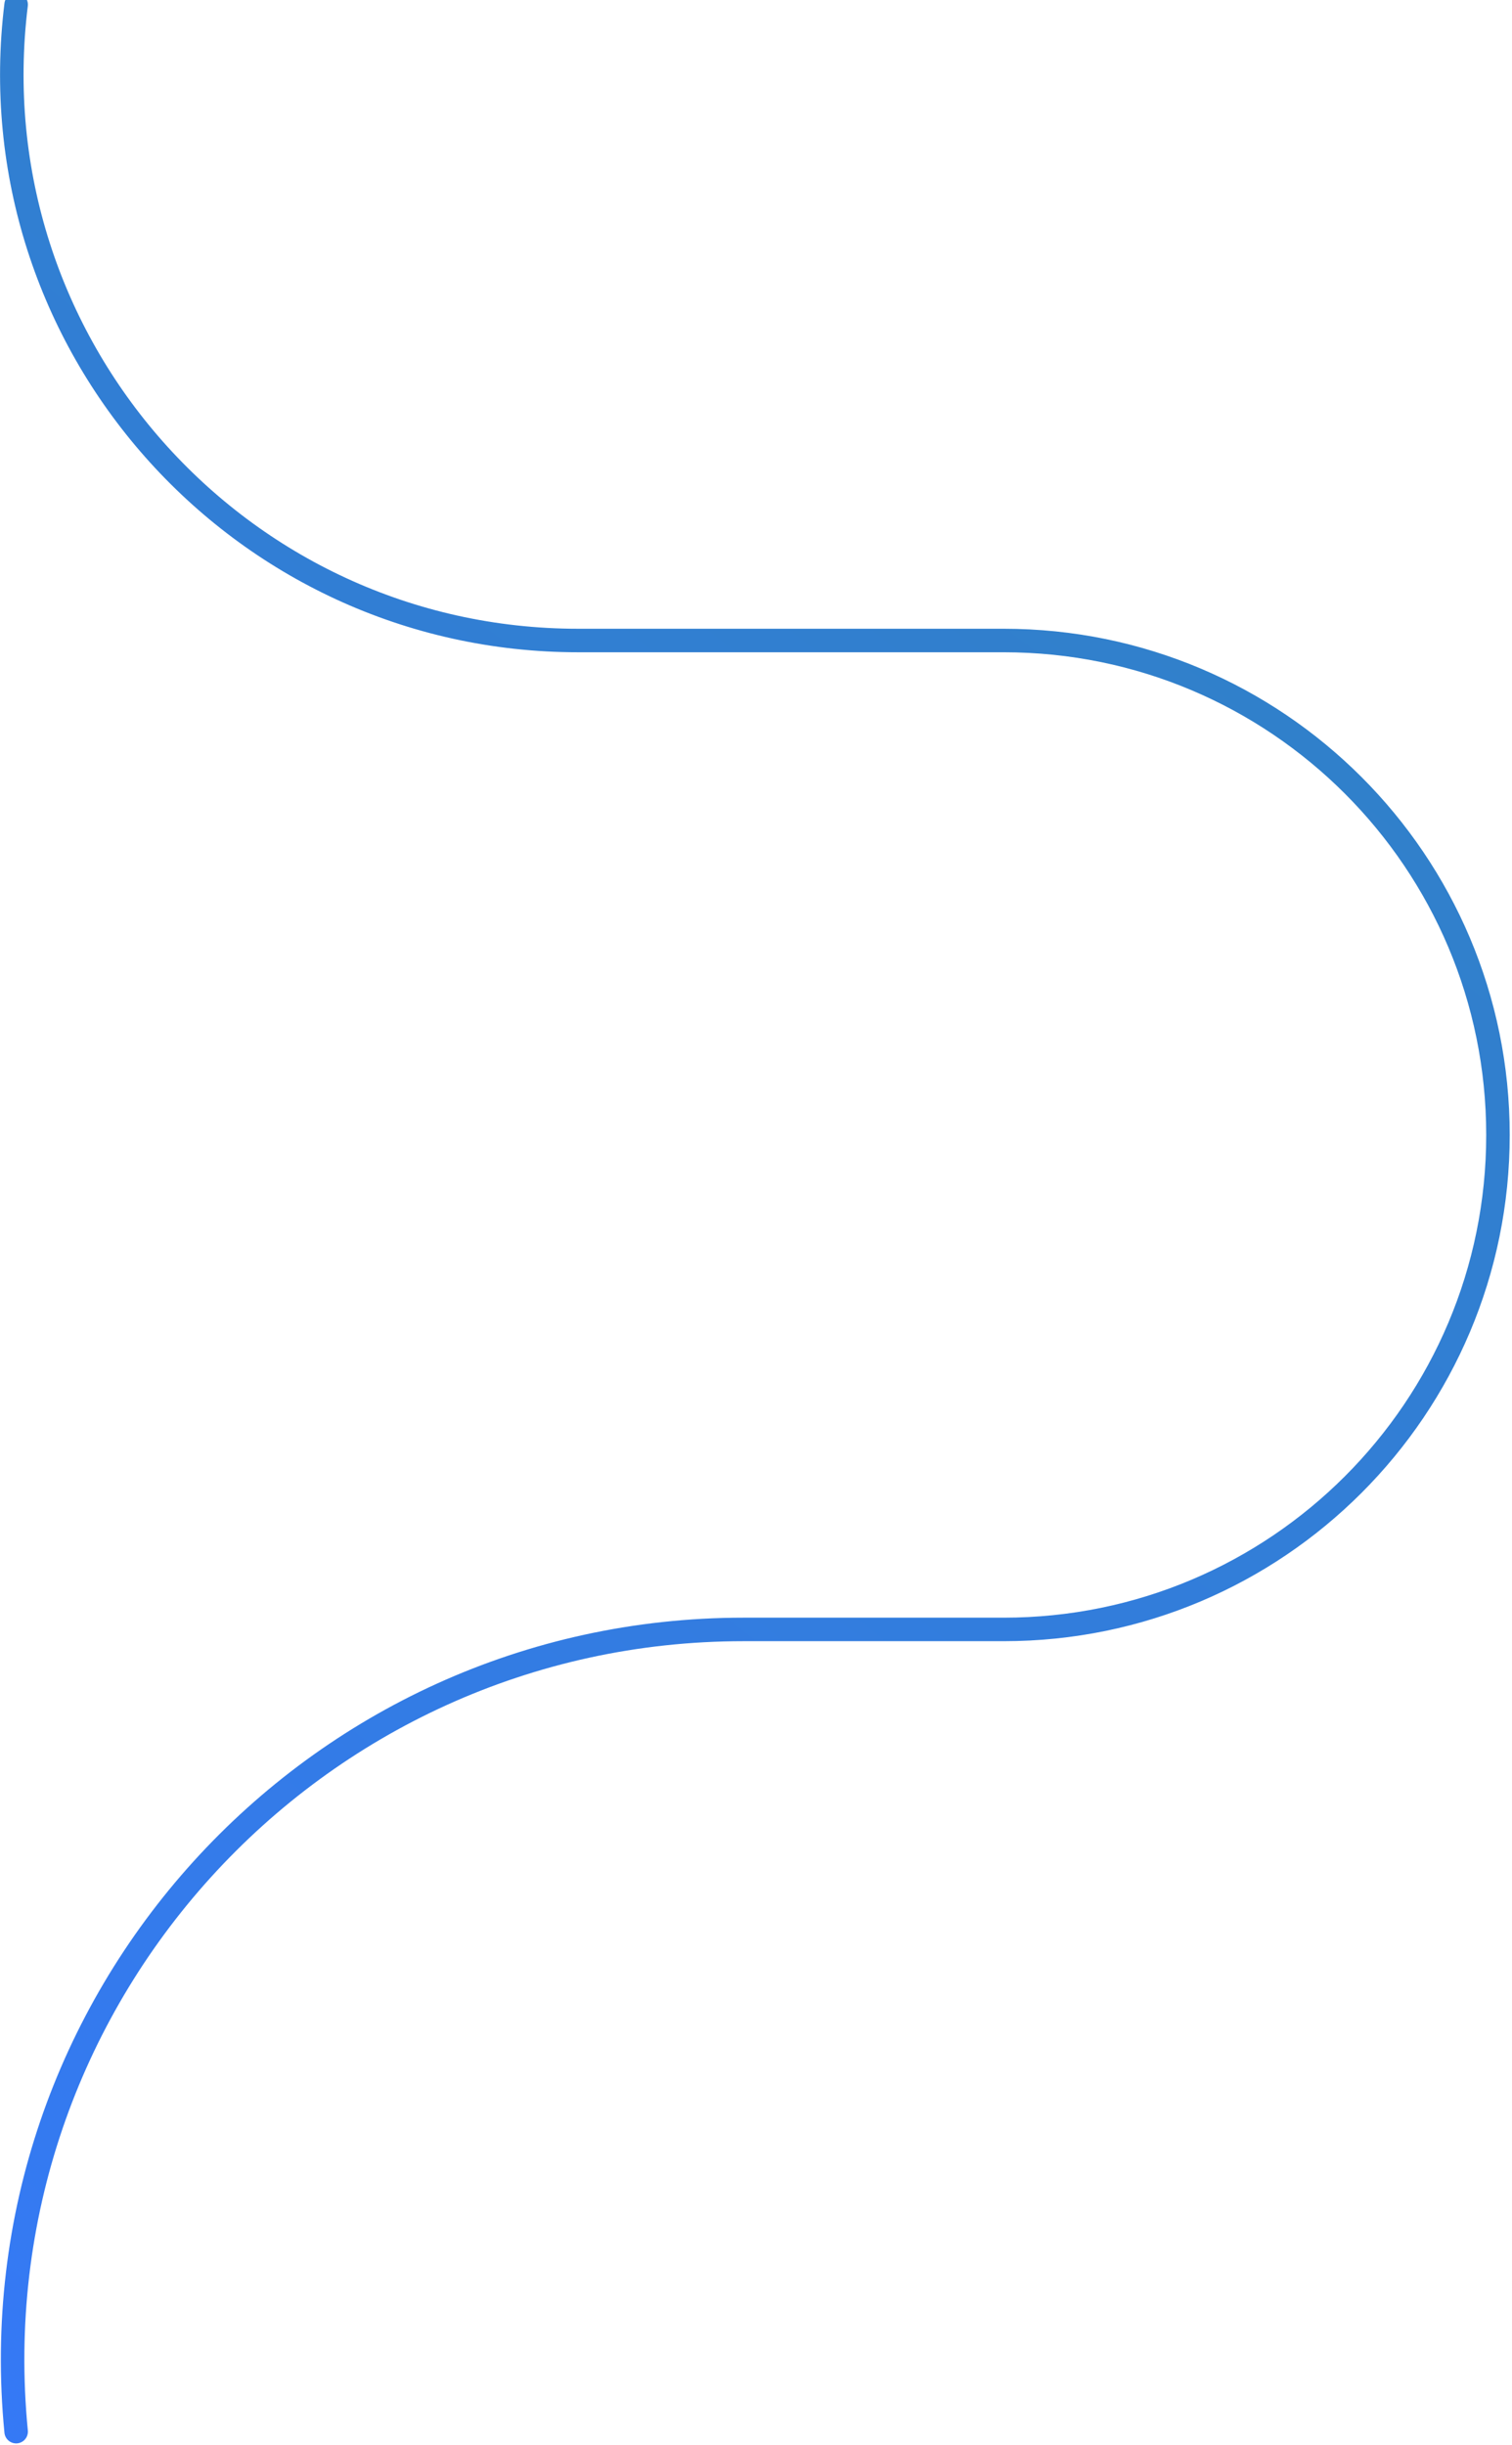 <svg width="386" height="624" viewBox="0 0 386 624" fill="none" xmlns="http://www.w3.org/2000/svg">
<path d="M4.12 620.521V620.521C-6.596 510.833 79.598 415.808 189.808 415.808H256.238C325.925 415.808 382.417 359.316 382.417 289.629V289.629C382.417 219.943 325.925 163.451 256.238 163.451L147.625 163.451C60.754 163.451 -6.506 87.392 4.12 1.173V1.173" stroke="url(#paint0_linear_77_15234)" stroke-width="6" stroke-linecap="round"/>
<defs>
<linearGradient id="paint0_linear_77_15234" x1="-10.071" y1="620.521" x2="437.04" y2="43.499" gradientUnits="userSpaceOnUse">
<stop stop-color="#3579F6"/>
<stop offset="1" stop-color="#2F82BD"/>
</linearGradient>
</defs>
</svg>
